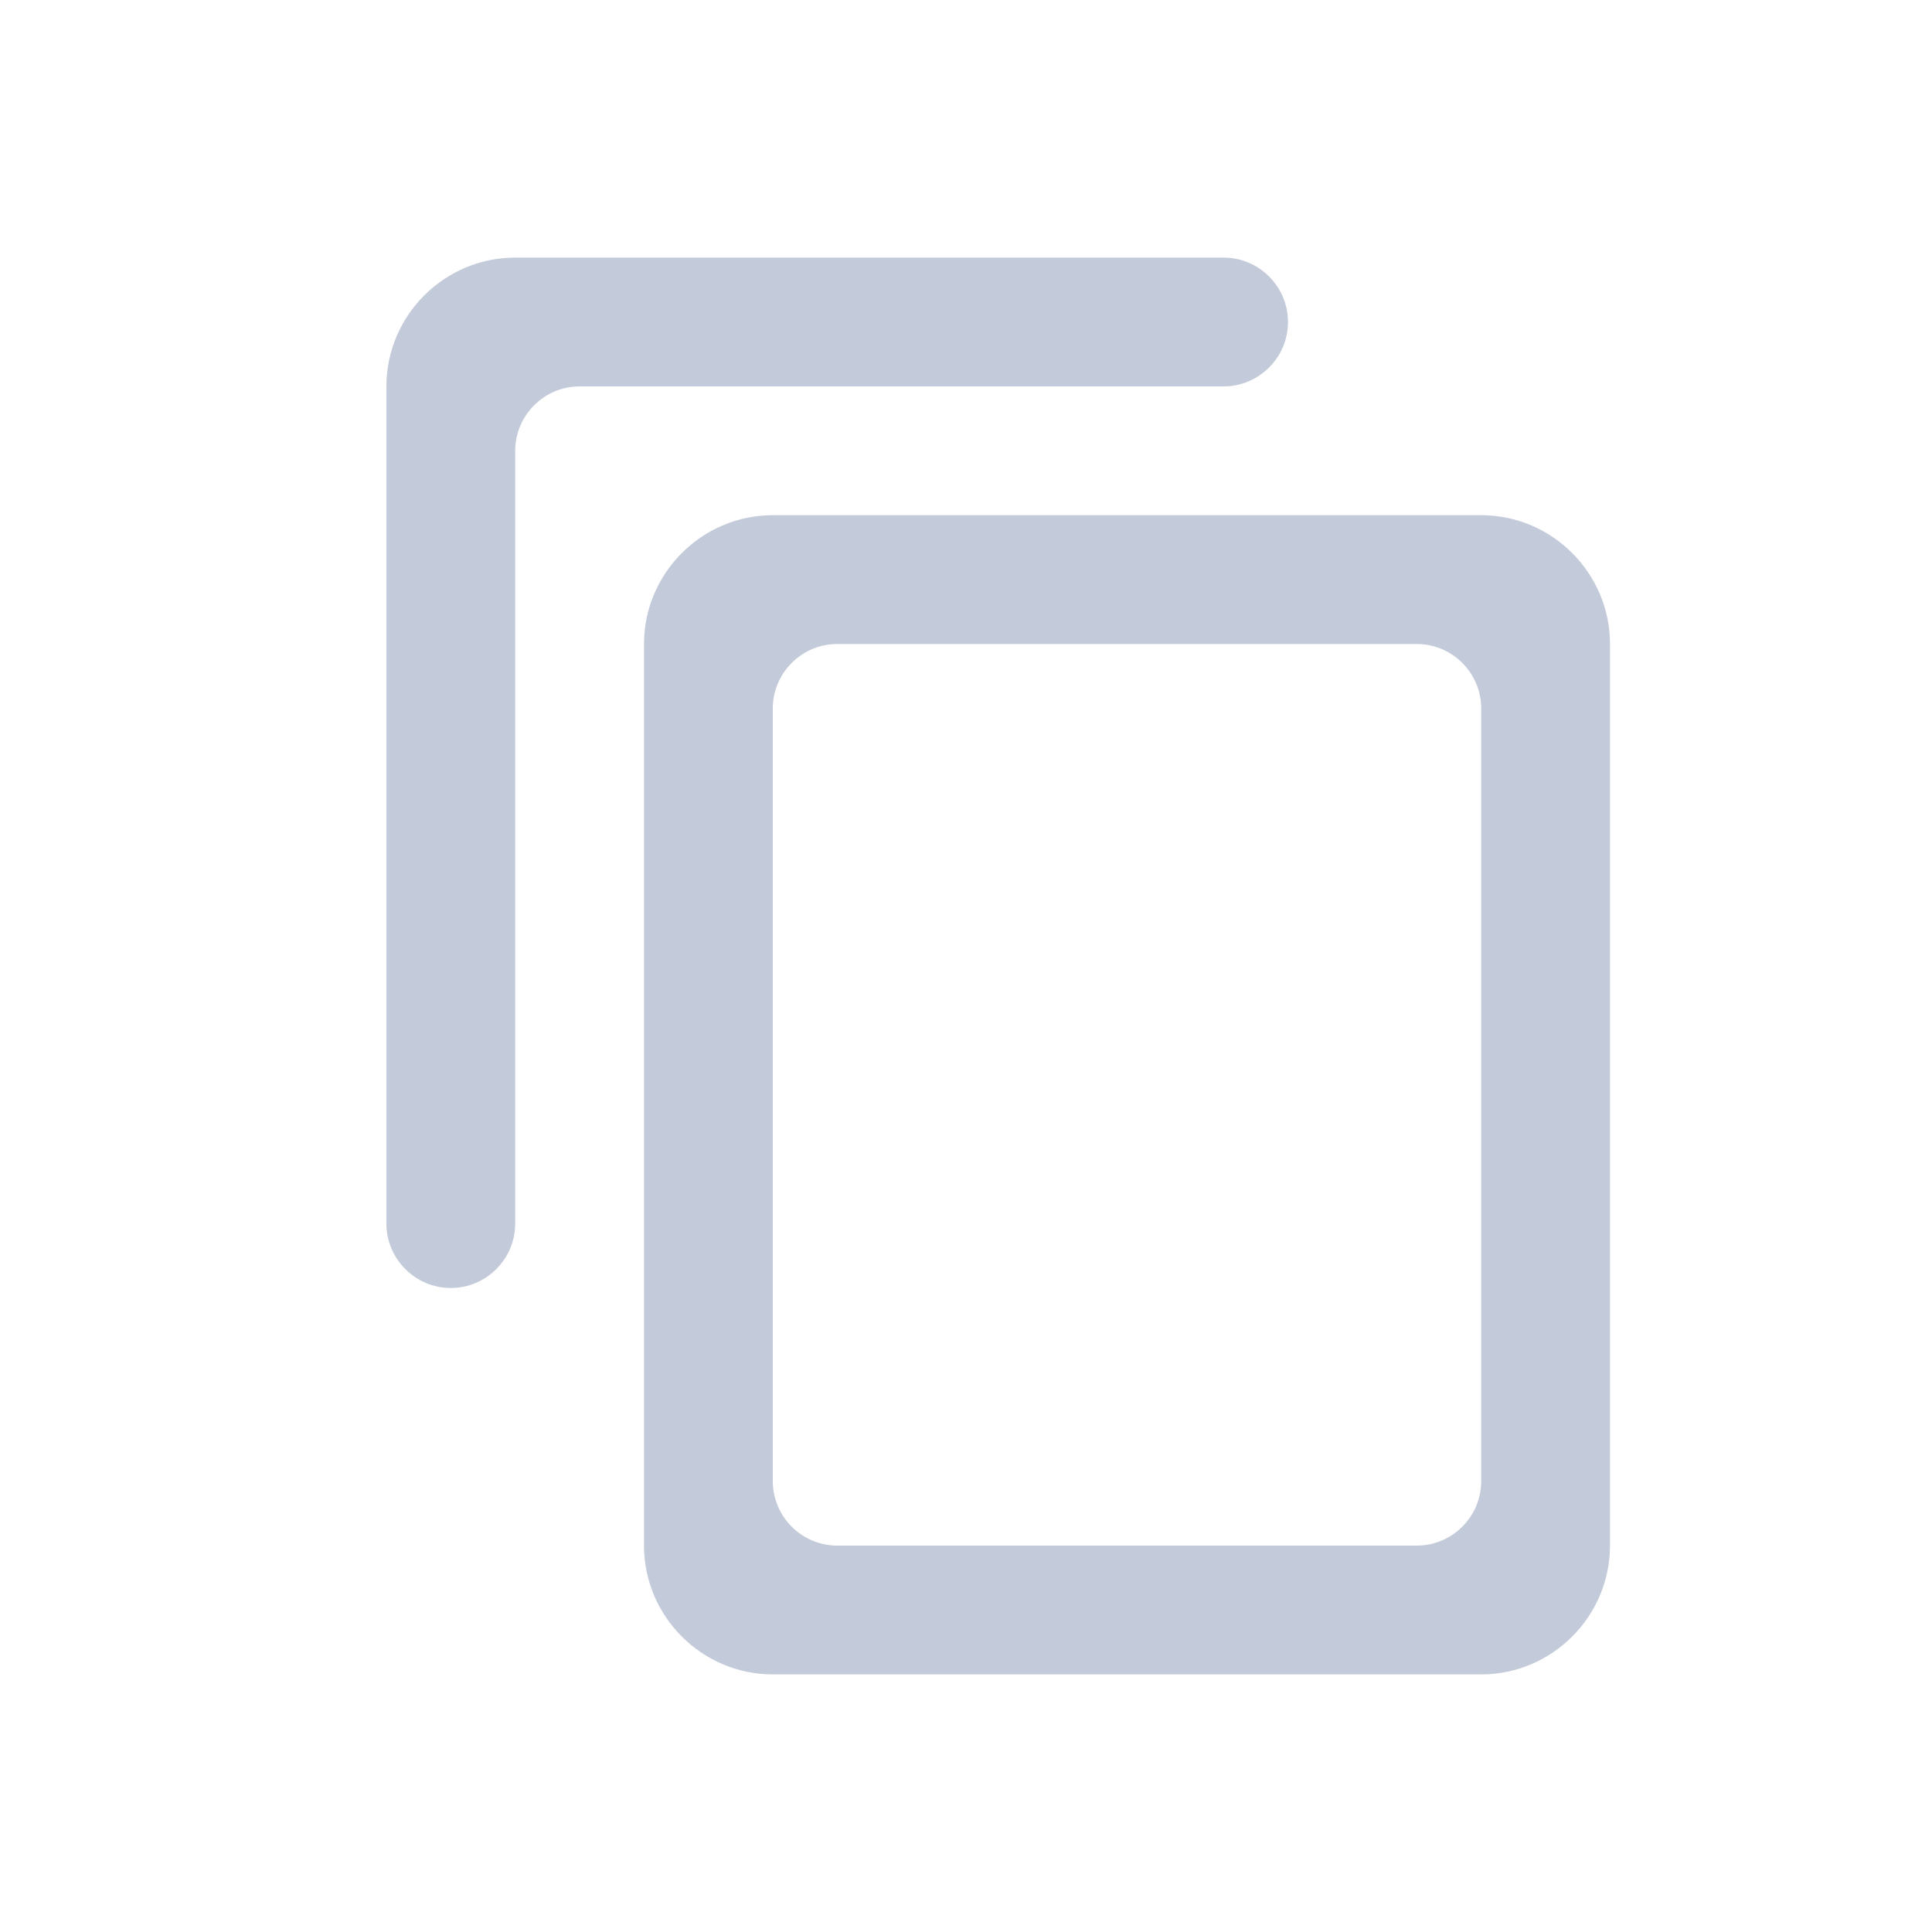 <svg  viewBox="0 0 30 30" fill="none" xmlns="http://www.w3.org/2000/svg">
<path fill-rule="evenodd" clip-rule="evenodd" d="M19 4H8C6.9 4 6 4.9 6 6V19C6 19.55 6.45 20 7 20C7.55 20 8 19.55 8 19V7C8 6.45 8.45 6 9 6H19C19.55 6 20 5.55 20 5C20 4.45 19.55 4 19 4ZM23 8H12C10.9 8 10 8.9 10 10V24C10 25.1 10.9 26 12 26H23C24.1 26 25 25.1 25 24V10C25 8.9 24.1 8 23 8ZM22 24H13C12.45 24 12 23.55 12 23V11C12 10.45 12.45 10 13 10H22C22.55 10 23 10.45 23 11V23C23 23.55 22.55 24 22 24Z" fill="#C3CAD9"/>
</svg>
